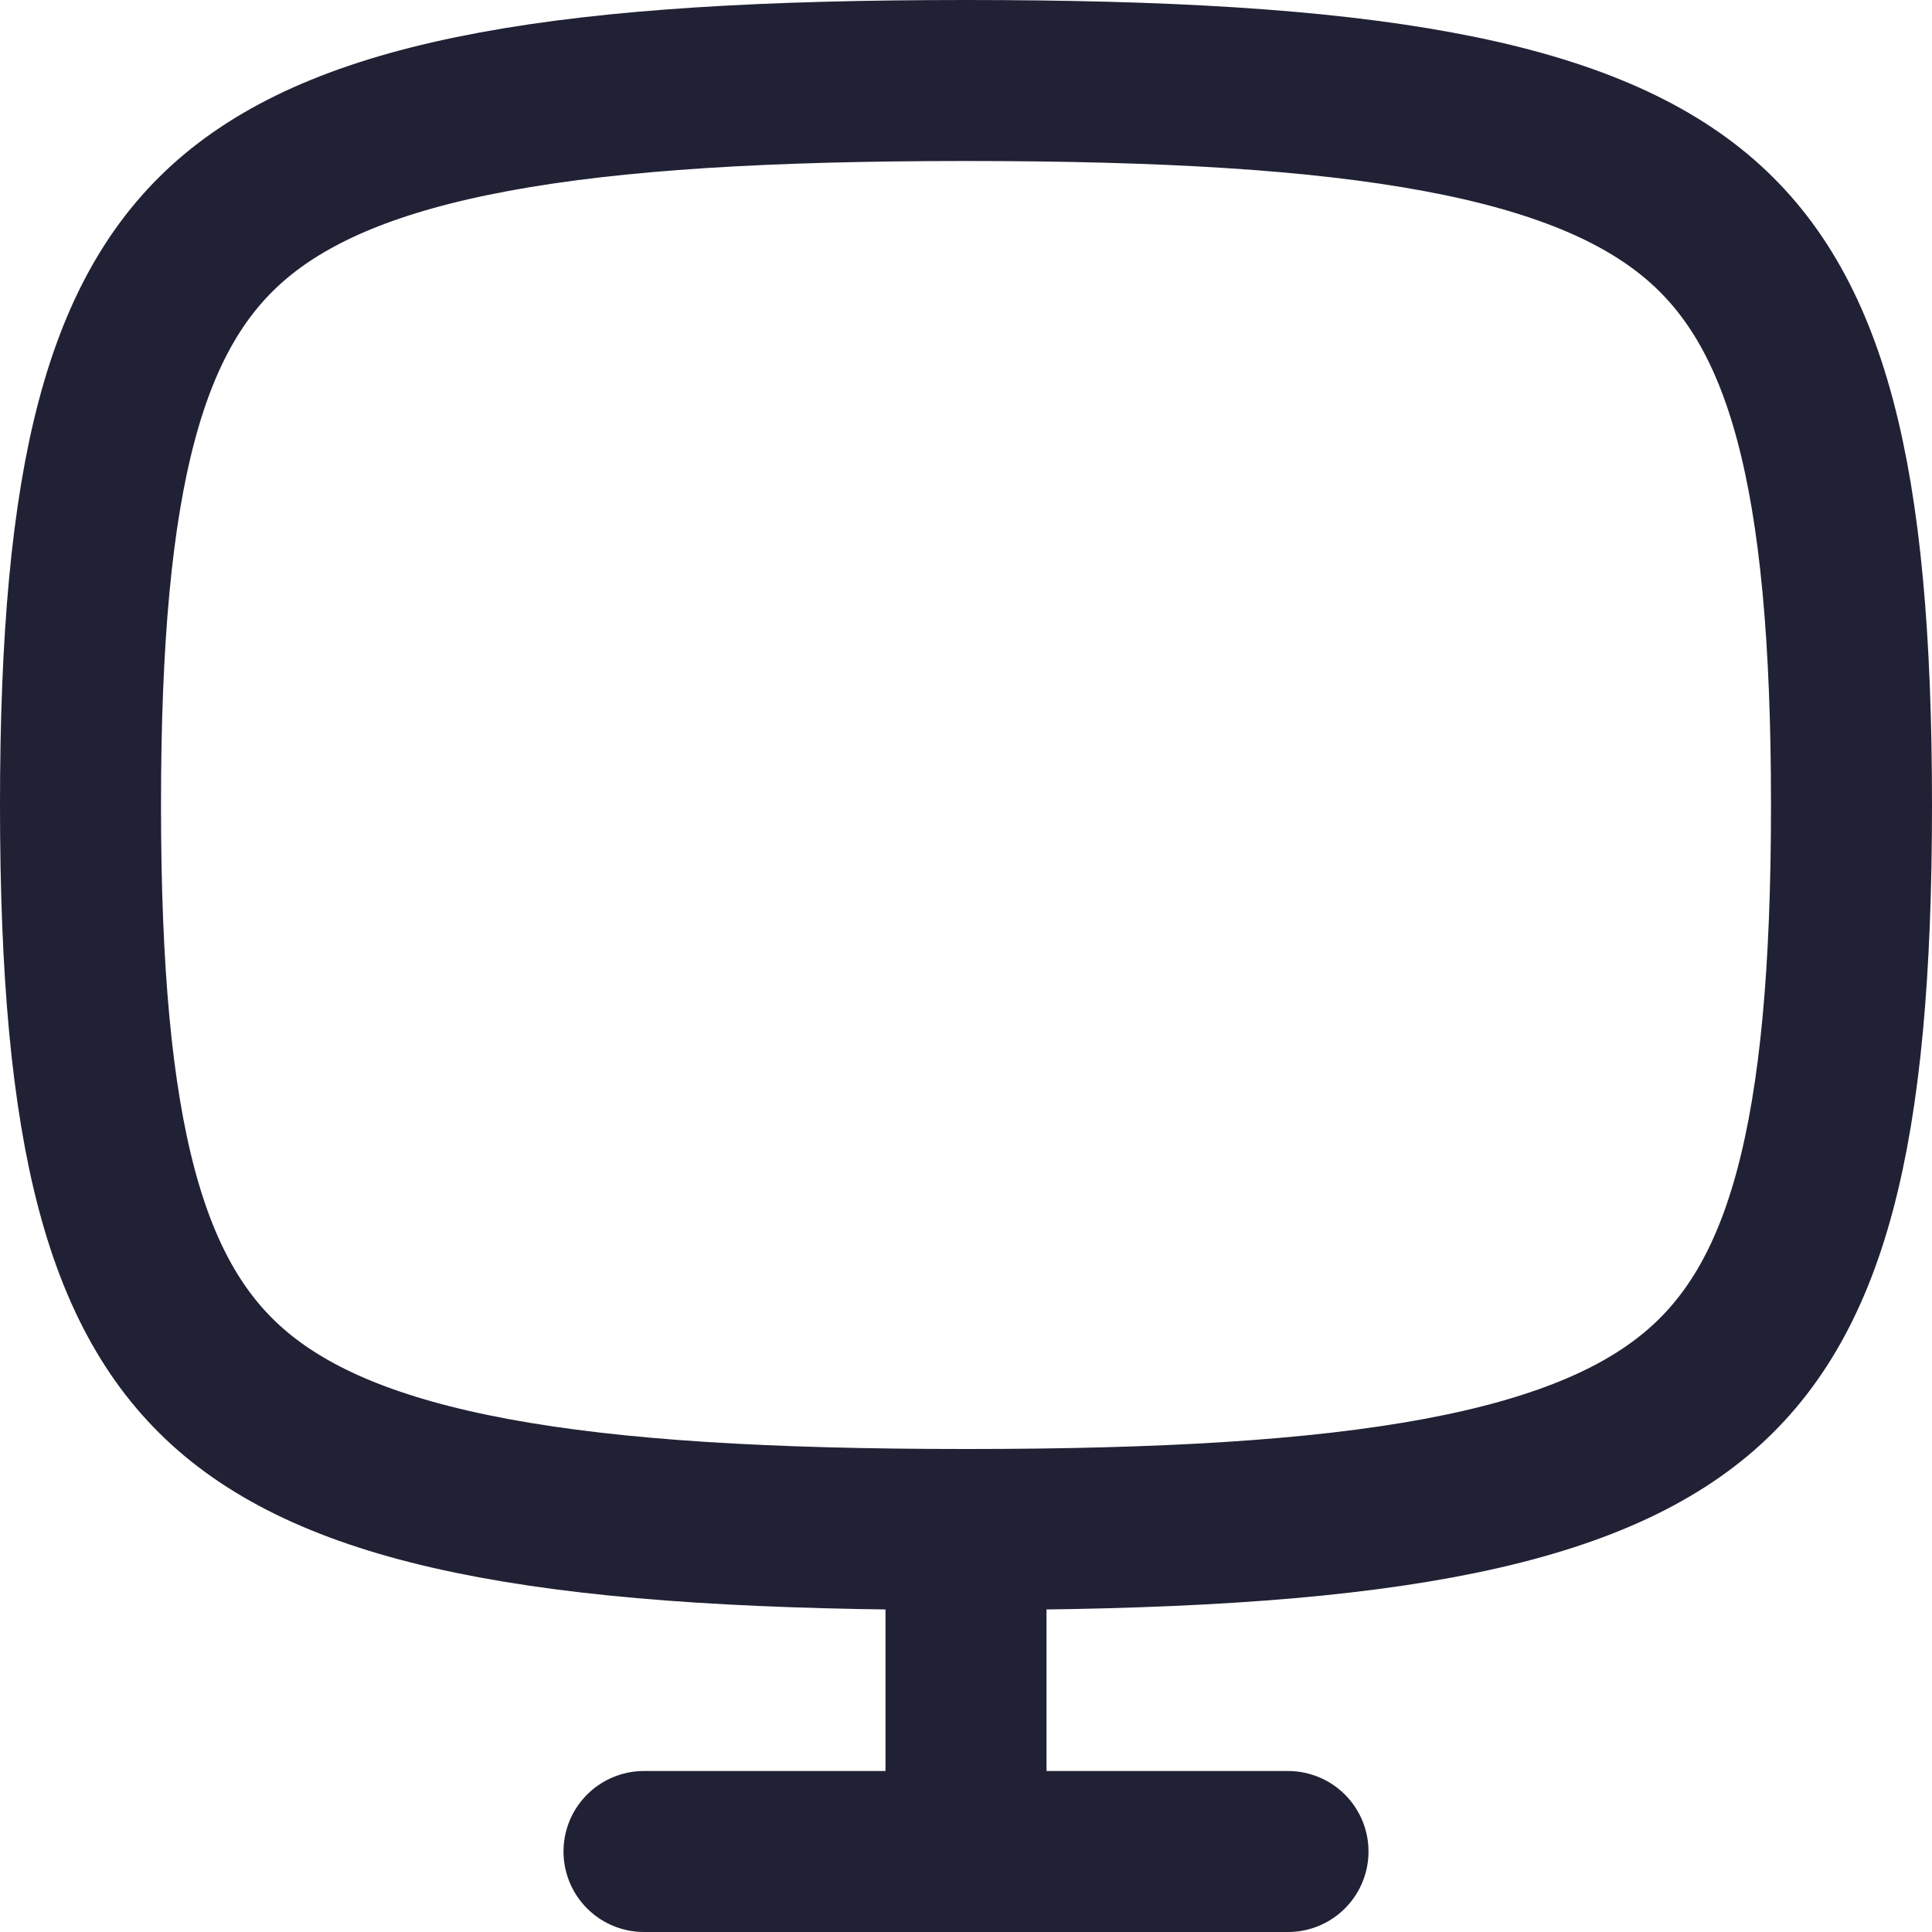 <svg width="24" height="24" viewBox="0 0 24 24" fill="none" xmlns="http://www.w3.org/2000/svg">
<path d="M1 10C1 14.13 1.559 16.174 2.934 17.32C3.637 17.905 4.643 18.335 6.138 18.612C7.635 18.89 9.548 19 12 19C14.452 19 16.364 18.89 17.862 18.612C19.357 18.335 20.363 17.905 21.066 17.32C22.441 16.174 23 14.13 23 10C23 5.87 22.441 3.826 21.066 2.68C20.363 2.095 19.357 1.665 17.862 1.388C16.364 1.11 14.452 1 12 1C9.548 1 7.635 1.11 6.138 1.388C4.643 1.665 3.637 2.095 2.934 2.68C1.559 3.826 1 5.87 1 10Z" stroke="#212135" stroke-width="2" stroke-linecap="round" stroke-linejoin="round"/>
<path d="M12 20V23H8H16" stroke="#212135" stroke-width="2" stroke-linecap="round" stroke-linejoin="round"/>
</svg>
